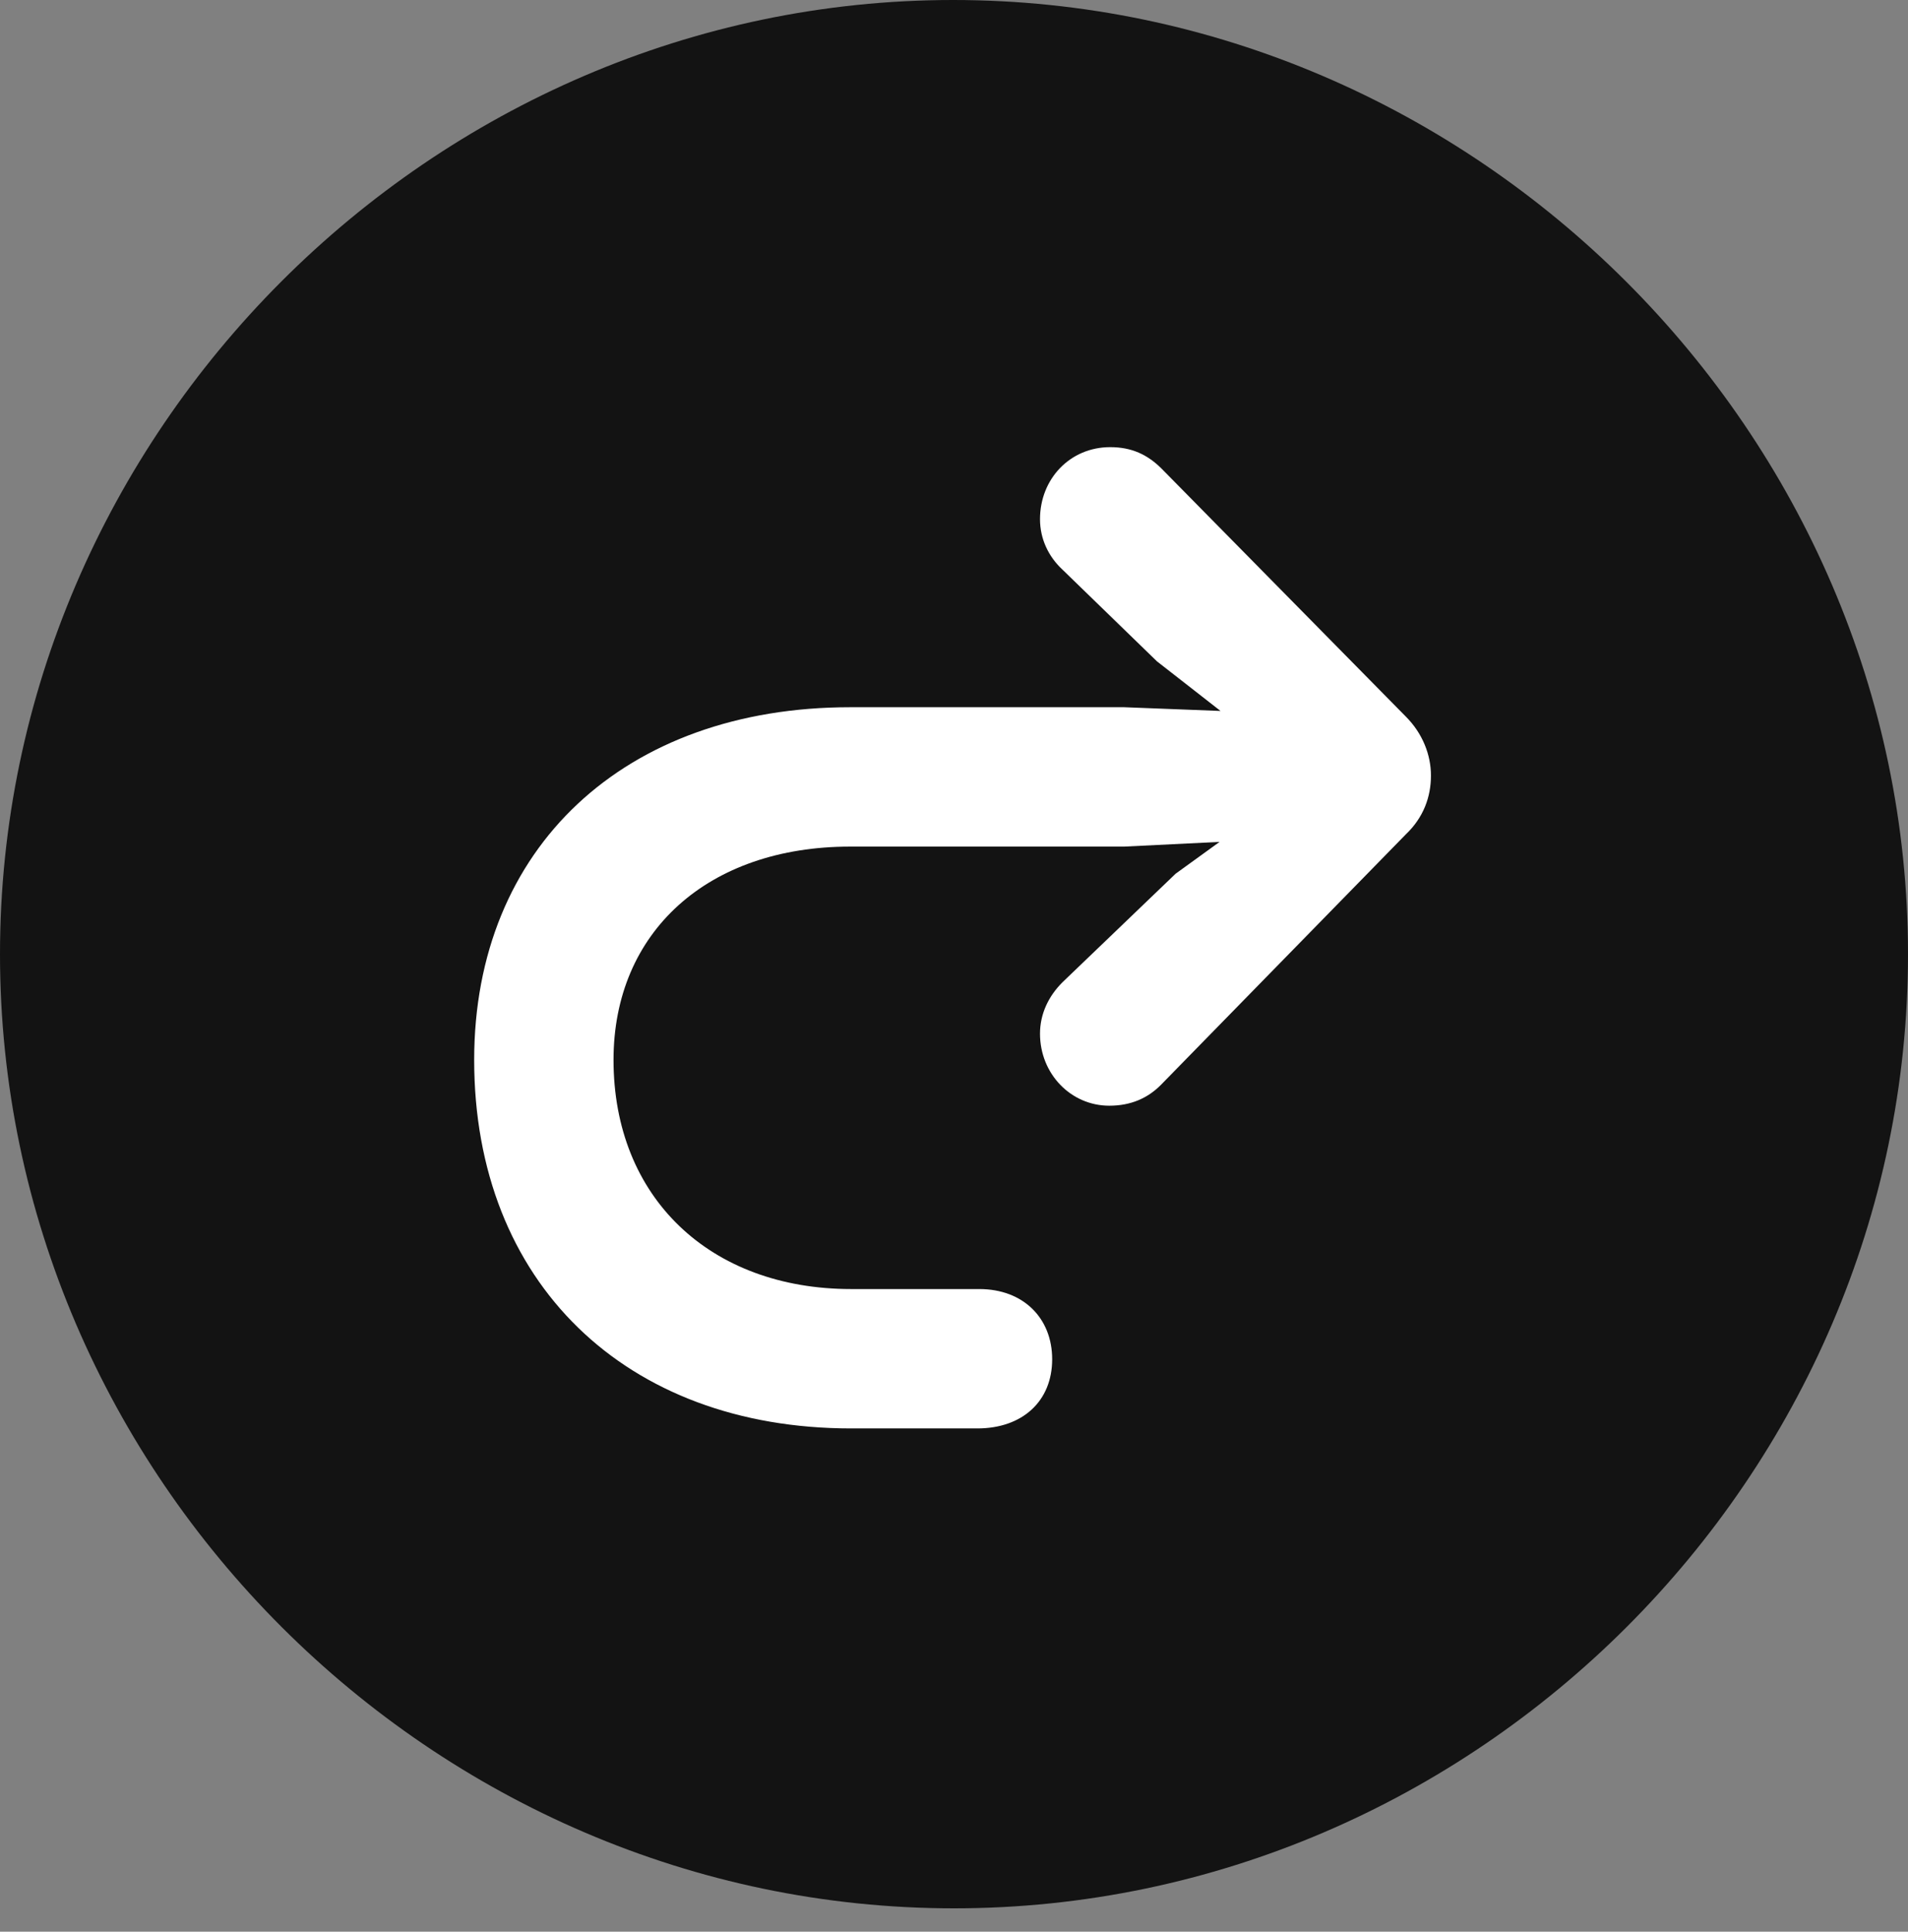 <?xml version="1.0" encoding="UTF-8"?>
<!--Generator: Apple Native CoreSVG 175.5-->
<!DOCTYPE svg
PUBLIC "-//W3C//DTD SVG 1.1//EN"
       "http://www.w3.org/Graphics/SVG/1.1/DTD/svg11.dtd">
<svg version="1.1" xmlns="http://www.w3.org/2000/svg" xmlns:xlink="http://www.w3.org/1999/xlink" width="19.922" height="20.166">
 <rect width="100%" height="100%" fill="#808080" stroke="none"/>
 <g>
  <rect height="20.166" opacity="0" width="19.922" x="0" y="0"/>
  <path d="M9.961 19.922C15.41 19.922 19.922 15.41 19.922 9.961C19.922 4.521 15.4 0 9.951 0C4.512 0 0 4.521 0 9.961C0 15.41 4.521 19.922 9.961 19.922Z" fill="#000000" fill-opacity="0.85"/>
  <path d="M4.951 11.065C4.951 8.848 6.523 7.383 8.877 7.383L11.738 7.383L12.744 7.422L12.08 6.904L11.094 5.947C10.947 5.811 10.859 5.625 10.859 5.42C10.859 5 11.172 4.668 11.592 4.668C11.816 4.668 11.982 4.746 12.129 4.893L14.678 7.48C14.854 7.656 14.941 7.881 14.941 8.096C14.941 8.32 14.863 8.535 14.678 8.711L12.119 11.328C11.982 11.465 11.807 11.543 11.582 11.543C11.182 11.543 10.859 11.211 10.859 10.791C10.859 10.586 10.947 10.4 11.094 10.254L12.275 9.121L12.734 8.789L11.738 8.838L8.877 8.838C7.393 8.838 6.406 9.727 6.406 11.065C6.406 12.5 7.412 13.457 8.887 13.457L10.225 13.457C10.684 13.457 10.986 13.76 10.986 14.19C10.986 14.629 10.674 14.912 10.205 14.912L8.887 14.912C6.533 14.912 4.951 13.389 4.951 11.065Z" fill="#ffffff"/>
 </g>
</svg>
